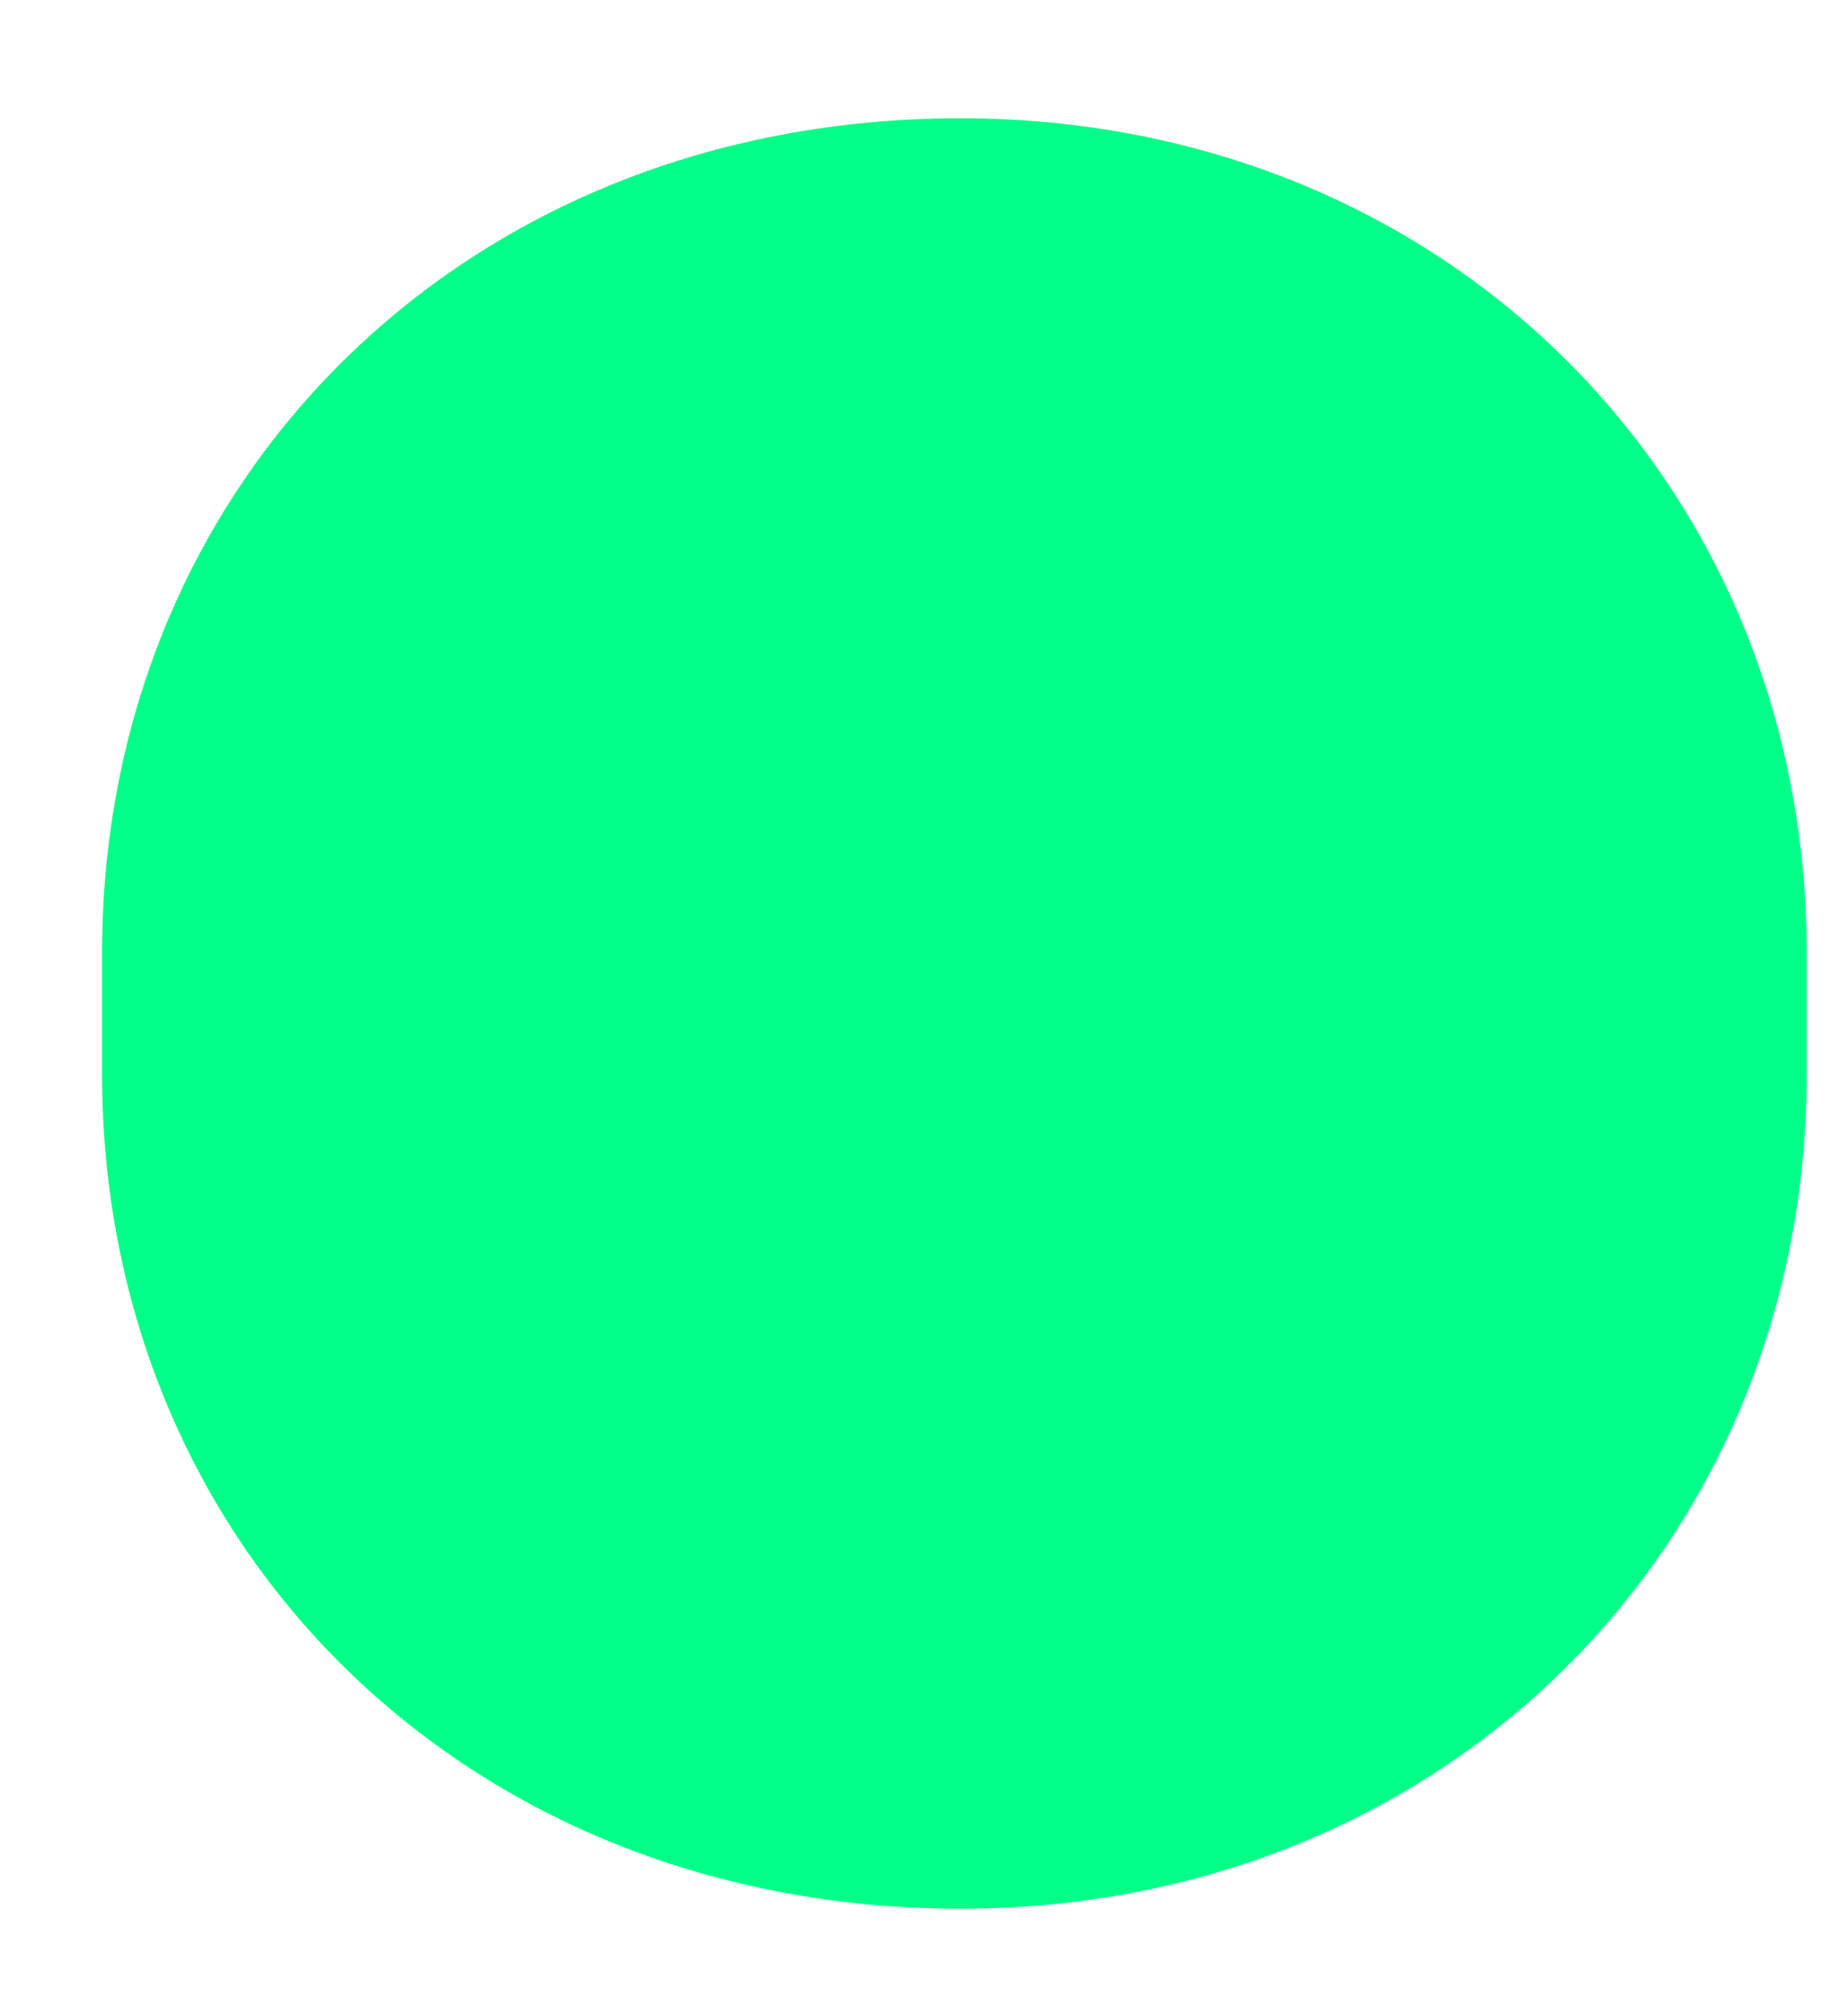 <svg width="11" height="12" viewBox="0 0 11 12" fill="none" xmlns="http://www.w3.org/2000/svg">
<path d="M0.608 5.672V6.392C0.608 9.2 2.768 11.36 5.72 11.36C8.6 11.36 10.76 9.2 10.76 6.392V5.672C10.76 2.864 8.6 0.704 5.72 0.704C2.768 0.704 0.608 2.864 0.608 5.672Z" fill="#01FF88"/>
</svg>
